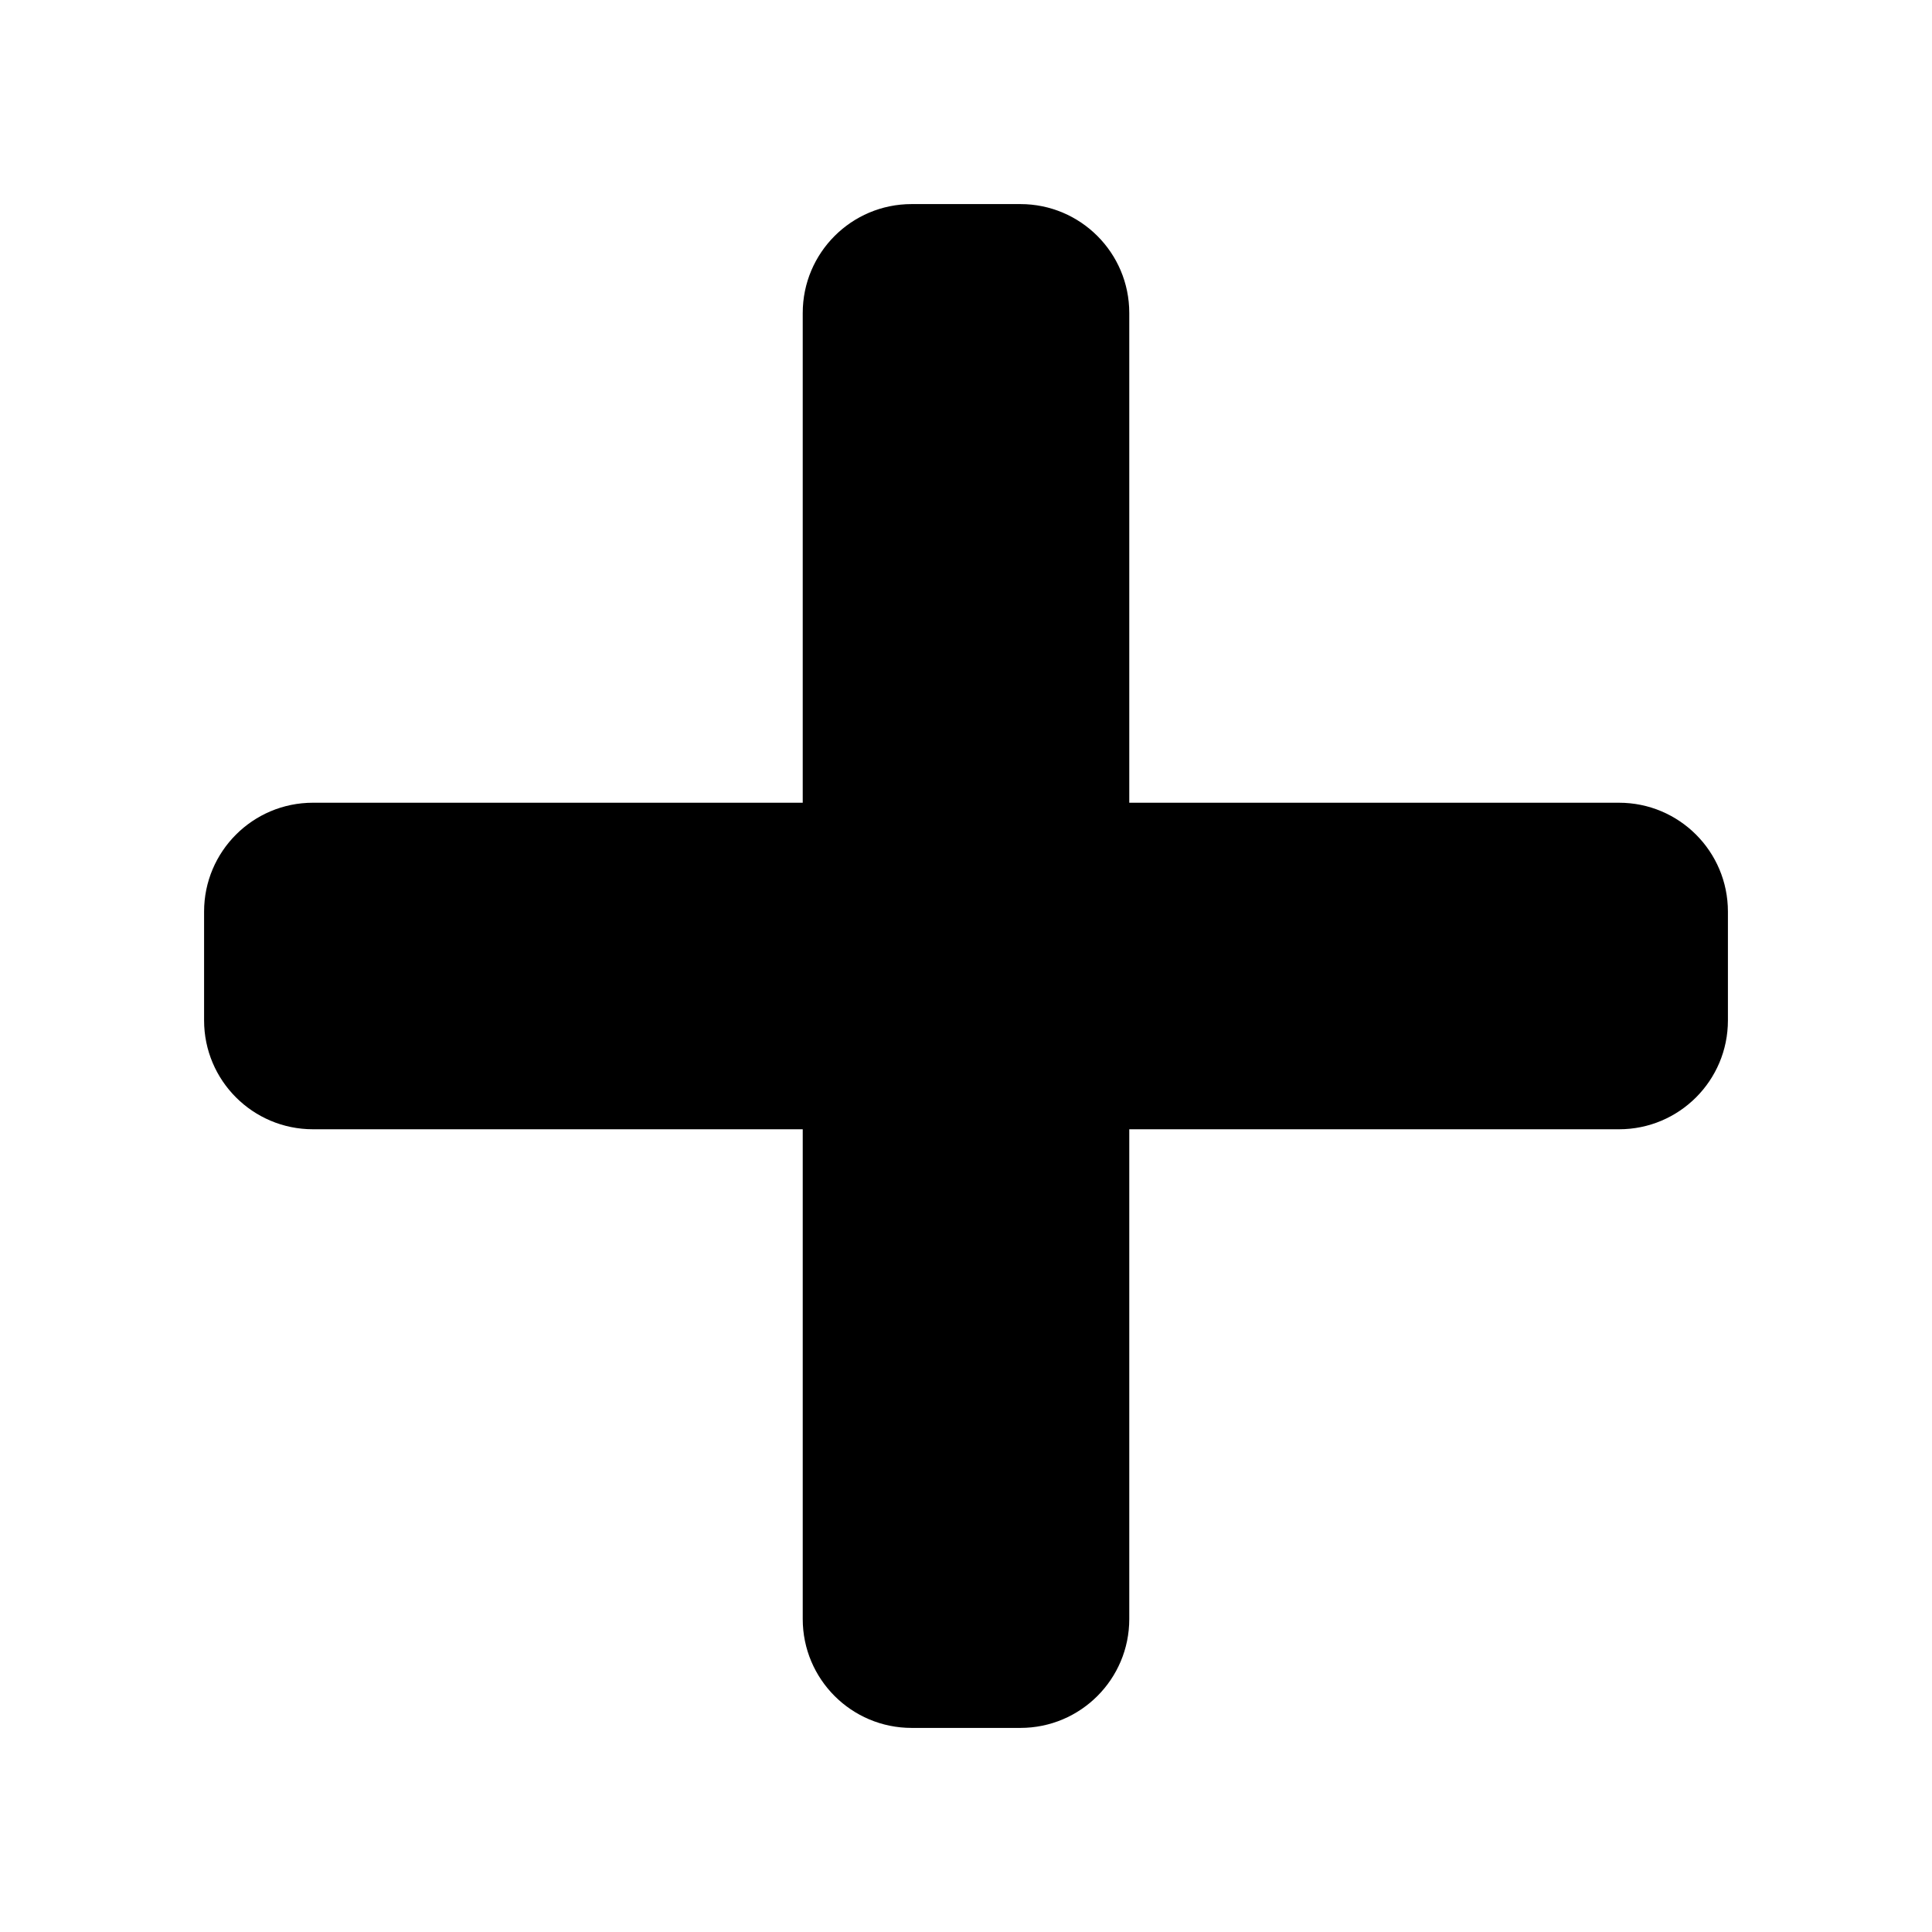 <?xml version="1.0" encoding="UTF-8" standalone="no"?>
<svg
   xmlns:dc="http://purl.org/dc/elements/1.1/"
   xmlns:cc="http://creativecommons.org/ns#"
   xmlns:rdf="http://www.w3.org/1999/02/22-rdf-syntax-ns#"
   xmlns:svg="http://www.w3.org/2000/svg"
   xmlns="http://www.w3.org/2000/svg"
   xmlns:sodipodi="http://sodipodi.sourceforge.net/DTD/sodipodi-0.dtd"
   xmlns:inkscape="http://www.inkscape.org/namespaces/inkscape"
   aria-hidden="true"
   focusable="false"
   data-prefix="fas"
   data-icon="plus"
   class="svg-inline--fa fa-plus fa-w-14"
   role="img"
   viewBox="0 0 568 568"
   version="1.1"
   id="svg4"
   sodipodi:docname="plus-solid.svg"
   width="568"
   height="568"
   inkscape:version="0.92.5 (2060ec1f9f, 2020-04-08)"
   inkscape:export-filename="/home/guillod/Farandole/Inventaire/website/static/plus-solid.png"
   inkscape:export-xdpi="96.755905"
   inkscape:export-ydpi="96.755905">
  <defs
     id="defs8" />
  <sodipodi:namedview
     pagecolor="#ffffff"
     bordercolor="#666666"
     borderopacity="1"
     objecttolerance="10"
     gridtolerance="10"
     guidetolerance="10"
     inkscape:pageopacity="0"
     inkscape:pageshadow="2"
     inkscape:window-width="1848"
     inkscape:window-height="1053"
     id="namedview6"
     showgrid="false"
     fit-margin-top="60"
     fit-margin-bottom="60"
     fit-margin-left="60"
     fit-margin-right="60"
     inkscape:zoom="0.4609375"
     inkscape:cx="284"
     inkscape:cy="284"
     inkscape:window-x="72"
     inkscape:window-y="27"
     inkscape:window-maximized="1"
     inkscape:current-layer="svg4" />
  <path
     d="M 476,236 H 332 V 92 C 332,74.33 317.67,60 300,60 h -32 c -17.67,0 -32,14.33 -32,32 V 236 H 92 c -17.67,0 -32,14.33 -32,32 v 32 c 0,17.67 14.33,32 32,32 h 144 v 144 c 0,17.67 14.33,32 32,32 h 32 c 17.67,0 32,-14.33 32,-32 V 332 h 144 c 17.67,0 32,-14.33 32,-32 v -32 c 0,-17.67 -14.33,-32 -32,-32 z"
     id="path2"
     inkscape:connector-curvature="0"
     style="fill:currentColor" />
</svg>
